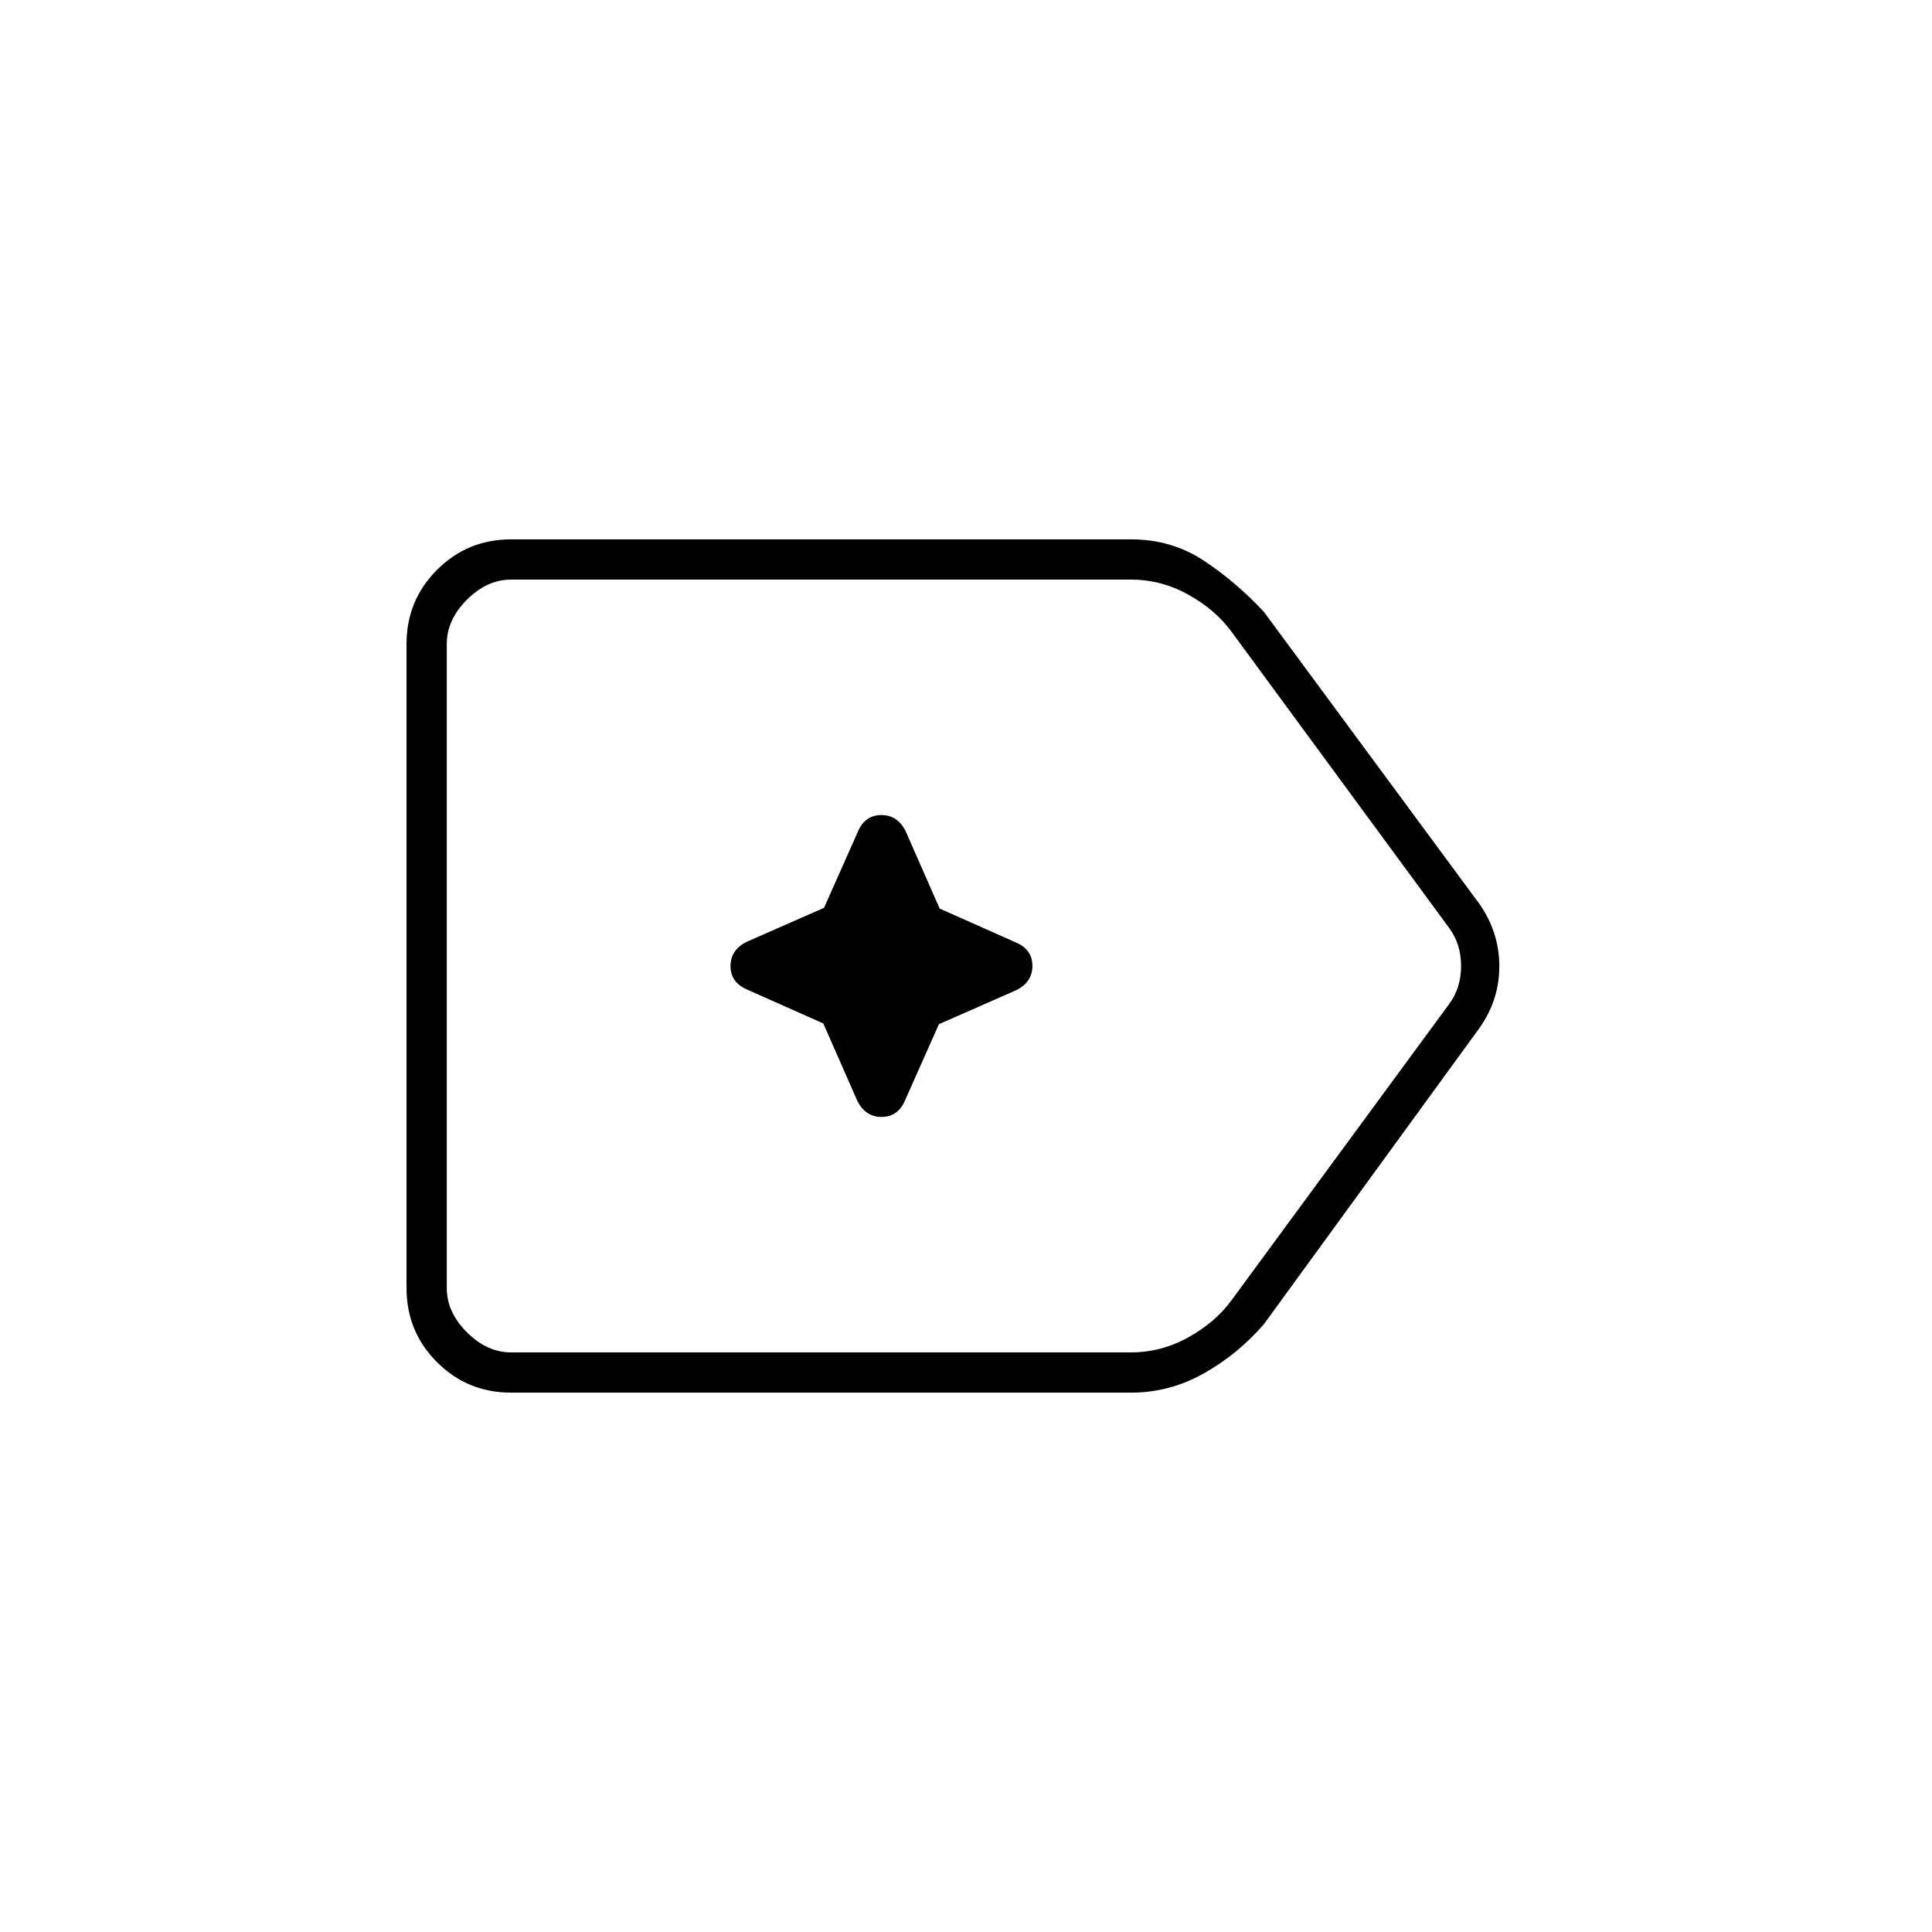 <svg xmlns="http://www.w3.org/2000/svg" height="20" viewBox="0 96 960 960" width="20"><path d="M254 788q-21.7 0-36.85-15.15Q202 757.7 202 736V416q0-21.7 15.15-36.85Q232.3 364 254 364h308q20.091 0 36.045 10.5Q614 385 628 400l107 145q10 14.225 10 31.113Q745 593 735 607L628 754q-13 15-29.955 24.5Q581.091 788 562 788H254Zm0-20h308q15 0 28.5-7.5T612 742l108-147q6-8 6-19t-6-19L612 410q-8-11-21.5-18.5T562 384H254q-12 0-22 10t-10 22v320q0 12 10 22t22 10Zm-32-192v192-384 192Zm187.088 28.542L426 643q4 8 12 8t11.533-7.842l17.009-38.246L505 588q8-4 8-12t-7.842-11.533l-38.246-17.009L450 509q-4-8-12-8t-11.533 7.842l-17.009 38.246L371 564q-8 4-8 12t7.842 11.533l38.246 17.009Z"/></svg>